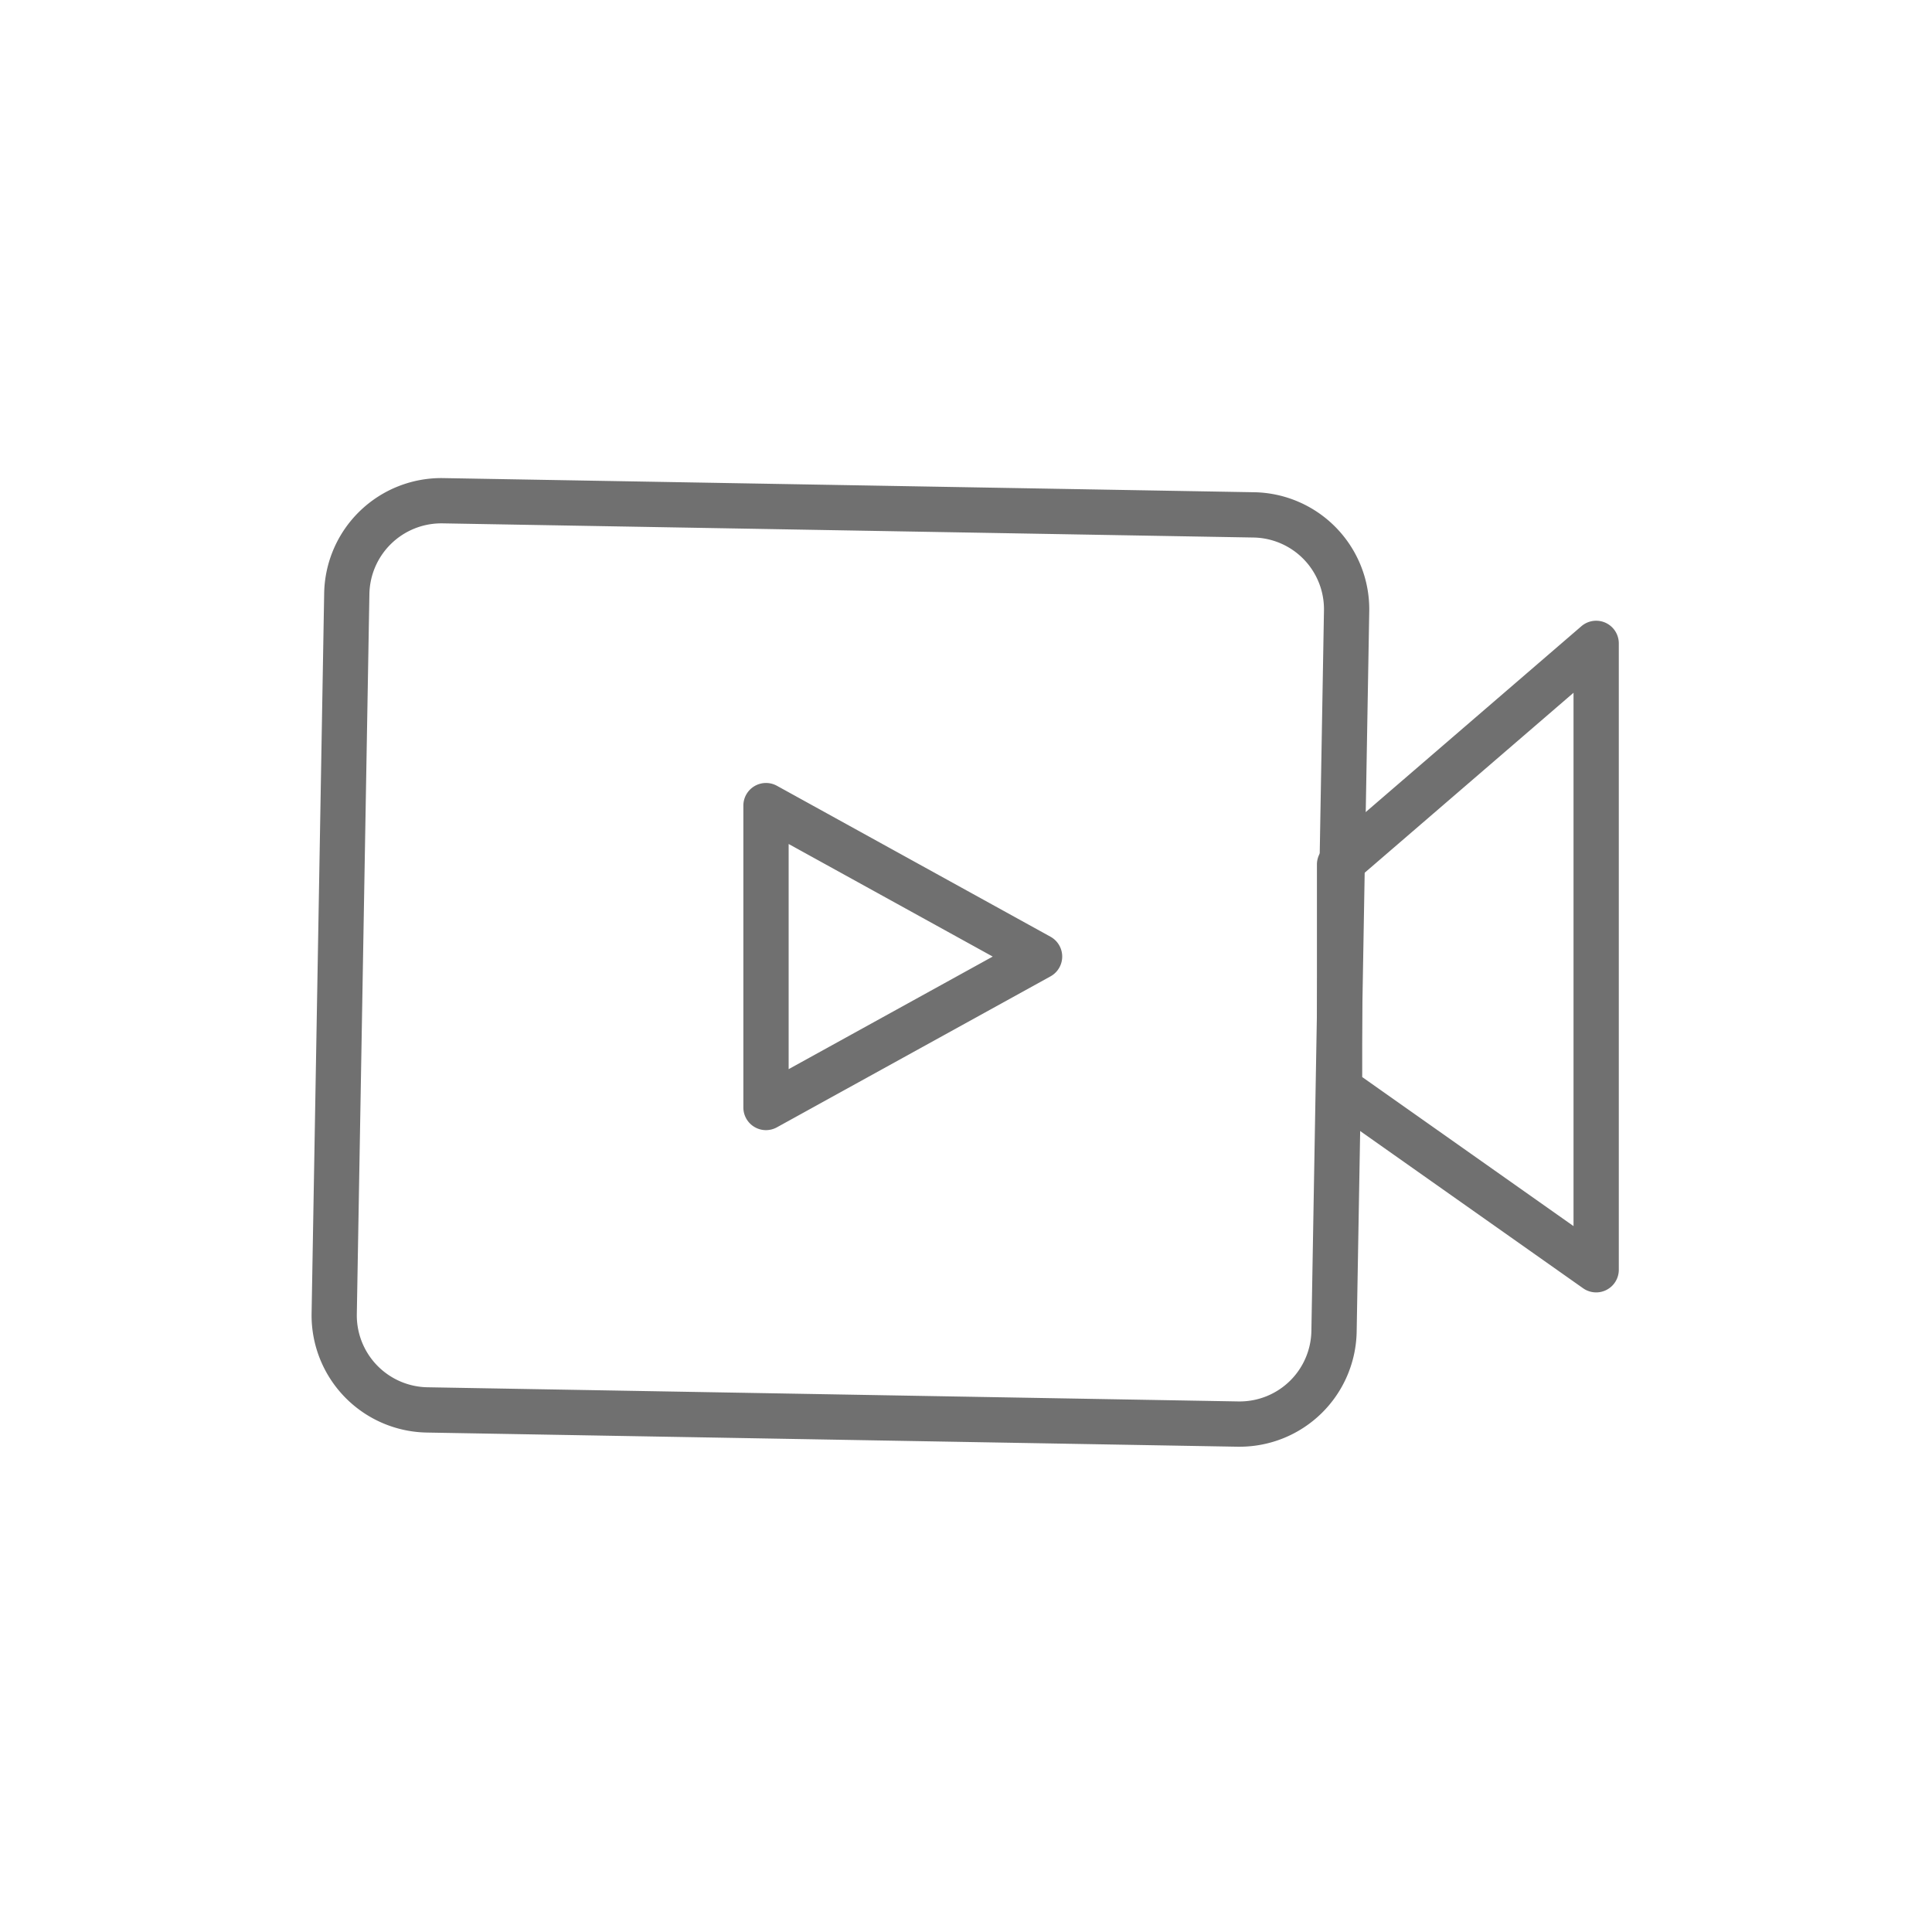 <?xml version="1.0" standalone="no"?><!DOCTYPE svg PUBLIC "-//W3C//DTD SVG 1.1//EN" "http://www.w3.org/Graphics/SVG/1.1/DTD/svg11.dtd"><svg t="1591323680227" class="icon" viewBox="0 0 1024 1024" version="1.1" xmlns="http://www.w3.org/2000/svg" p-id="8025" xmlns:xlink="http://www.w3.org/1999/xlink" width="200" height="200"><defs><style type="text/css"></style></defs><path d="M657.09 766.79H656l-429.94-7.51a62.15 62.15 0 0 1-60.91-63.07l6.67-381.91a62.13 62.13 0 0 1 63.07-60.9l429.94 7.5a62.08 62.08 0 0 1 60.9 63.1l-6.67 381.91a62.07 62.07 0 0 1-61.97 60.88z m-423.3-489.4a38.14 38.14 0 0 0-38 37.33l-6.67 381.91a38.13 38.13 0 0 0 37.33 38.65l429.94 7.51h0.67a38 38 0 0 0 38-37.33l6.67-381.91a38 38 0 0 0-37.33-38.65l-429.94-7.51z" p-id="8026" fill="#707070"></path><path d="M406 599a12 12 0 0 1-12-12V427a12 12 0 0 1 17.8-10.51l145 80a12 12 0 0 1 0 21l-145 80A12.07 12.07 0 0 1 406 599z m12-151.67v119.34L526.16 507zM846 685a12.06 12.06 0 0 1-6.92-2.19l-136-95.92a12 12 0 0 1-5.08-9.81V458.2a12 12 0 0 1 4.17-9.09l136-117.2A12 12 0 0 1 858 341v332a12 12 0 0 1-12 12zM722 570.86l112 79V367.18L722 463.7z" p-id="8027" fill="#707070"></path></svg>
